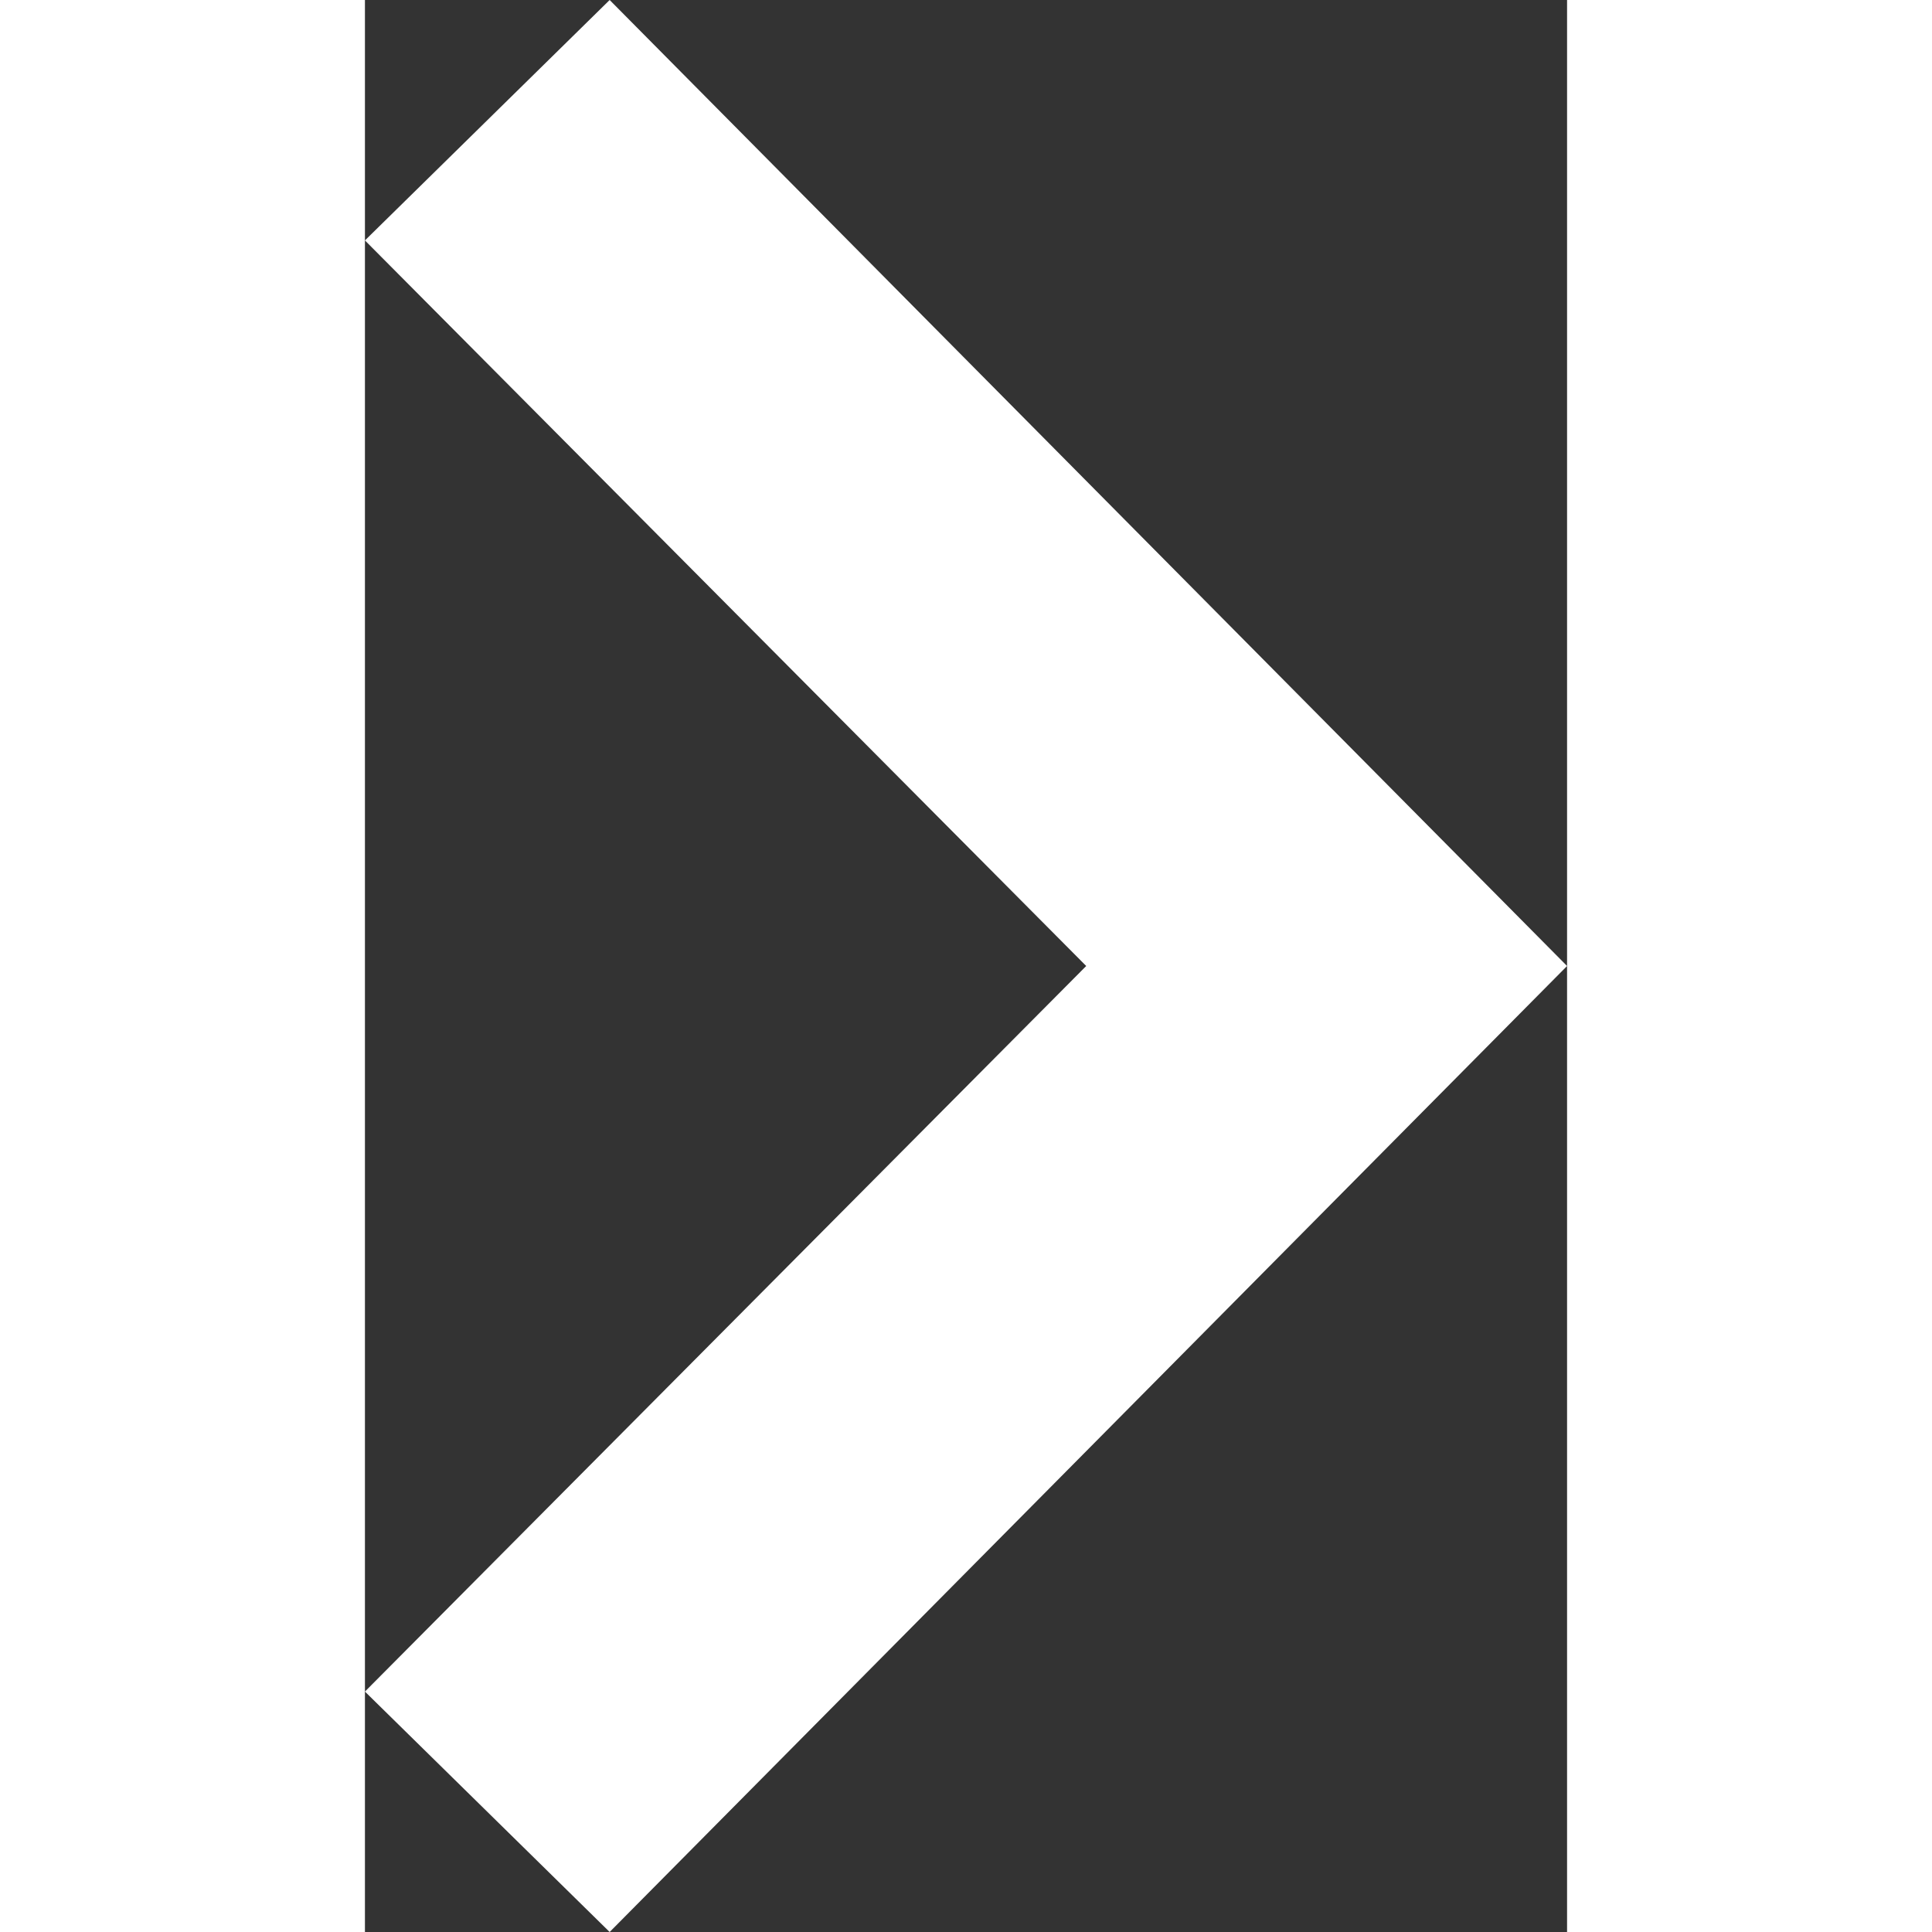 <?xml version="1.0" encoding="utf-8"?>
<!-- Generator: Adobe Illustrator 21.0.0, SVG Export Plug-In . SVG Version: 6.00 Build 0)  -->
<svg version="1.1" id="Layer_1" xmlns="http://www.w3.org/2000/svg" xmlns:xlink="http://www.w3.org/1999/xlink" x="0px" y="0px"
	 width="20px" height="20px" viewBox="0 0 28 45" enable-background="new 0 0 28 45" xml:space="preserve">
<rect x="0" y="0" width="28" height="45" fill="#333333" stroke="none"/>
<path fill="#fff" d="M0,5.6L5.7,0L28,22.5L5.7,45L0,39.4l16.8-16.9L0,5.6z"/>
</svg>

